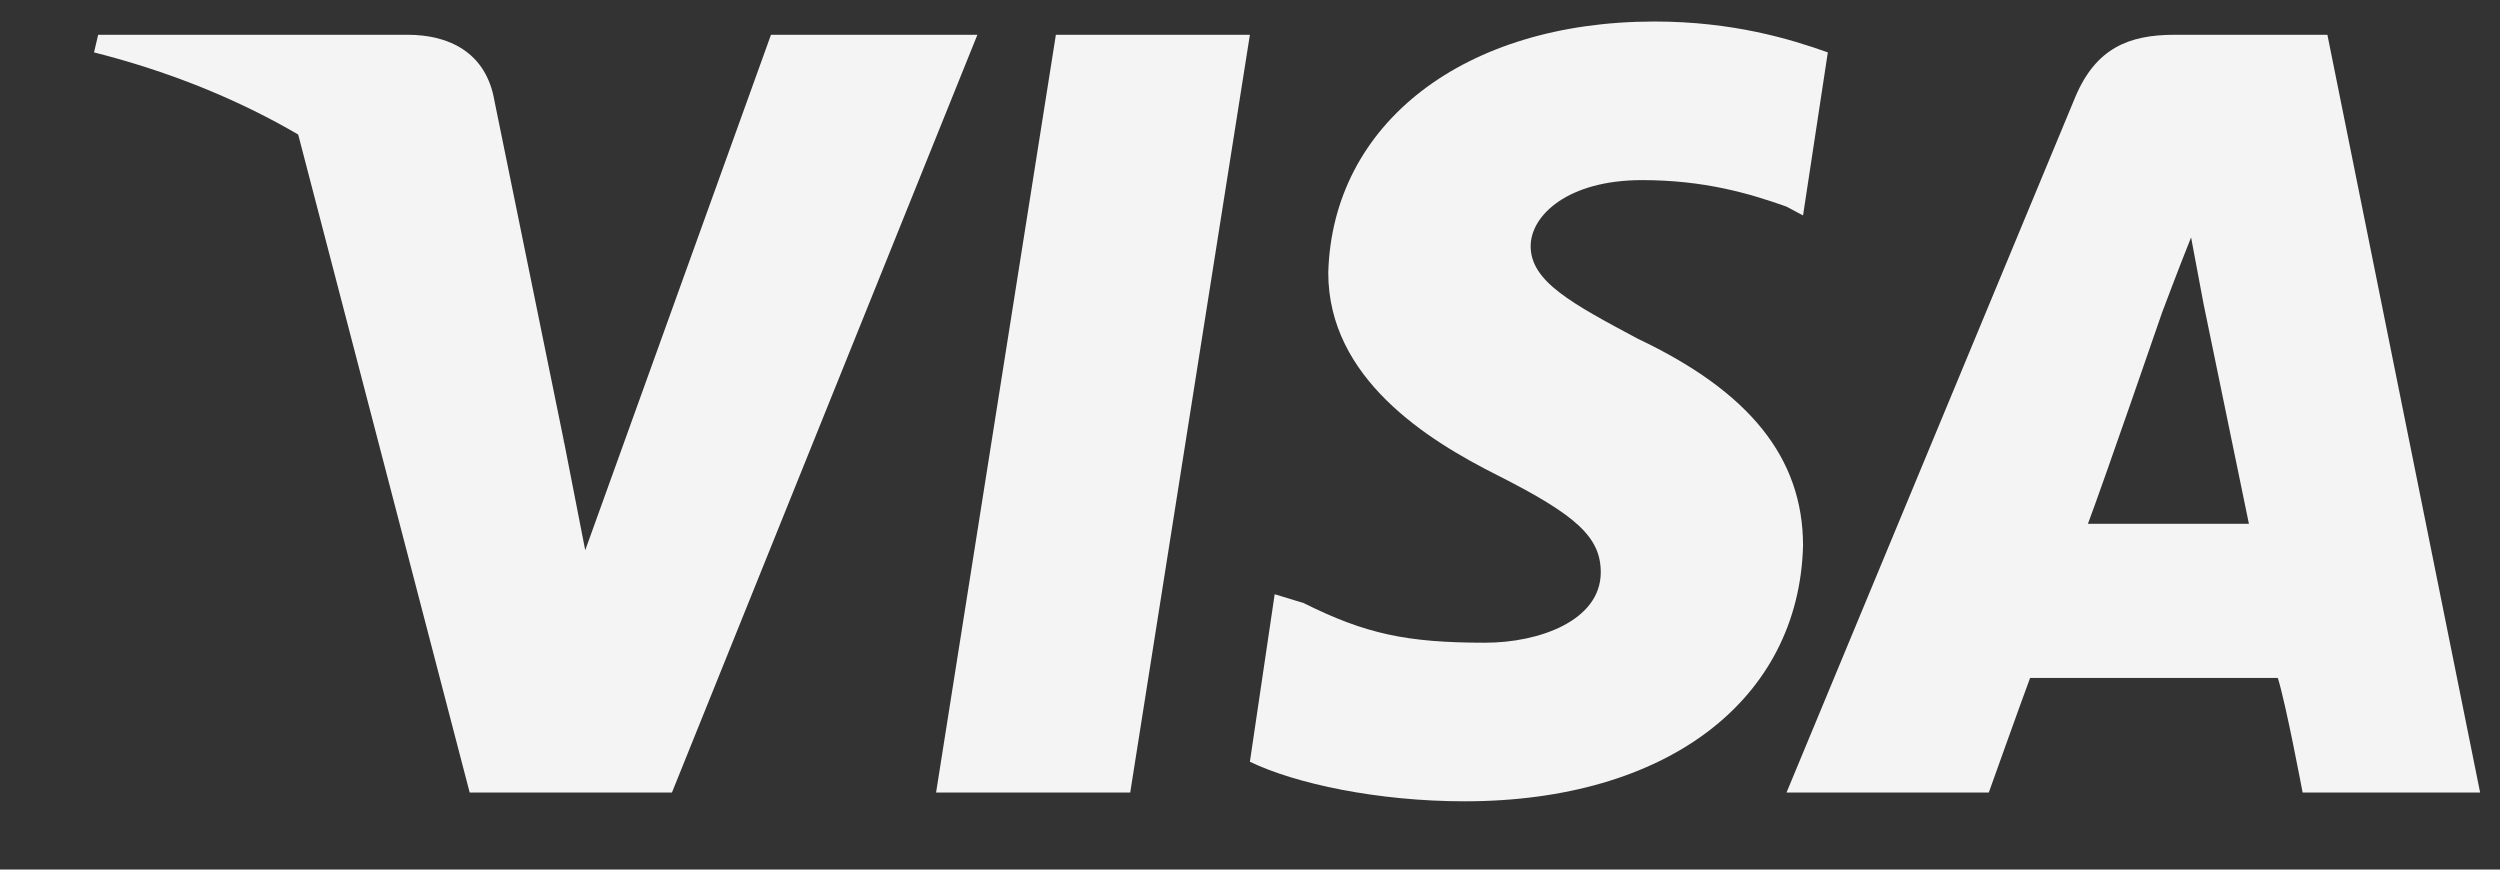 <svg width="23" height="8" viewBox="0 0 23 8" fill="none" xmlns="http://www.w3.org/2000/svg">
<rect x="0" y="0" width="23" height="8" fill="#333333" stroke="none"/>
<g clip-path="url(#clip0_1_3522)">
<path fill-rule="evenodd" clip-rule="evenodd" d="M8.612 7.291L9.714 0.32H11.499L10.398 7.291H8.612ZM16.816 0.482C16.474 0.36 15.943 0.198 15.221 0.198C13.474 0.198 12.258 1.131 12.22 2.509C12.22 3.481 13.132 4.049 13.778 4.373C14.499 4.738 14.727 4.94 14.727 5.265C14.727 5.711 14.158 5.913 13.664 5.913C12.942 5.913 12.562 5.832 11.993 5.548L11.727 5.467L11.499 7.008C11.917 7.21 12.676 7.372 13.474 7.372C15.335 7.372 16.55 6.44 16.588 5.021C16.588 4.211 16.094 3.603 15.069 3.117C14.461 2.792 14.082 2.59 14.082 2.265C14.082 1.982 14.423 1.657 15.107 1.657C15.677 1.657 16.094 1.779 16.436 1.901L16.588 1.982L16.816 0.482ZM21.412 0.32H20.006C19.588 0.32 19.285 0.441 19.095 0.887L16.436 7.291H18.297C18.297 7.291 18.601 6.44 18.677 6.237H20.956C21.032 6.481 21.184 7.291 21.184 7.291H22.817L21.412 0.32ZM19.209 4.819C19.361 4.414 19.892 2.873 19.892 2.873C19.892 2.873 20.044 2.468 20.158 2.184L20.272 2.792C20.272 2.792 20.614 4.454 20.69 4.819H19.209ZM7.093 0.32L5.384 5.062L5.194 4.089C4.853 2.995 3.865 1.779 2.726 1.171L4.321 7.291H6.182L8.992 0.32H7.093Z" fill="#F4F4F4"/>
<path fill-rule="evenodd" clip-rule="evenodd" d="M3.751 0.32H0.903L0.865 0.482C3.106 1.05 4.587 2.428 5.194 4.089L4.549 0.928C4.473 0.482 4.131 0.32 3.751 0.32Z" fill="#F4F4F4"/>
</g>
<defs>
<clipPath id="clip0_1_3522">
<rect width="21.952" height="7.184" fill="white" transform="translate(0.865 0.193)"/>
</clipPath>
</defs>
</svg>
